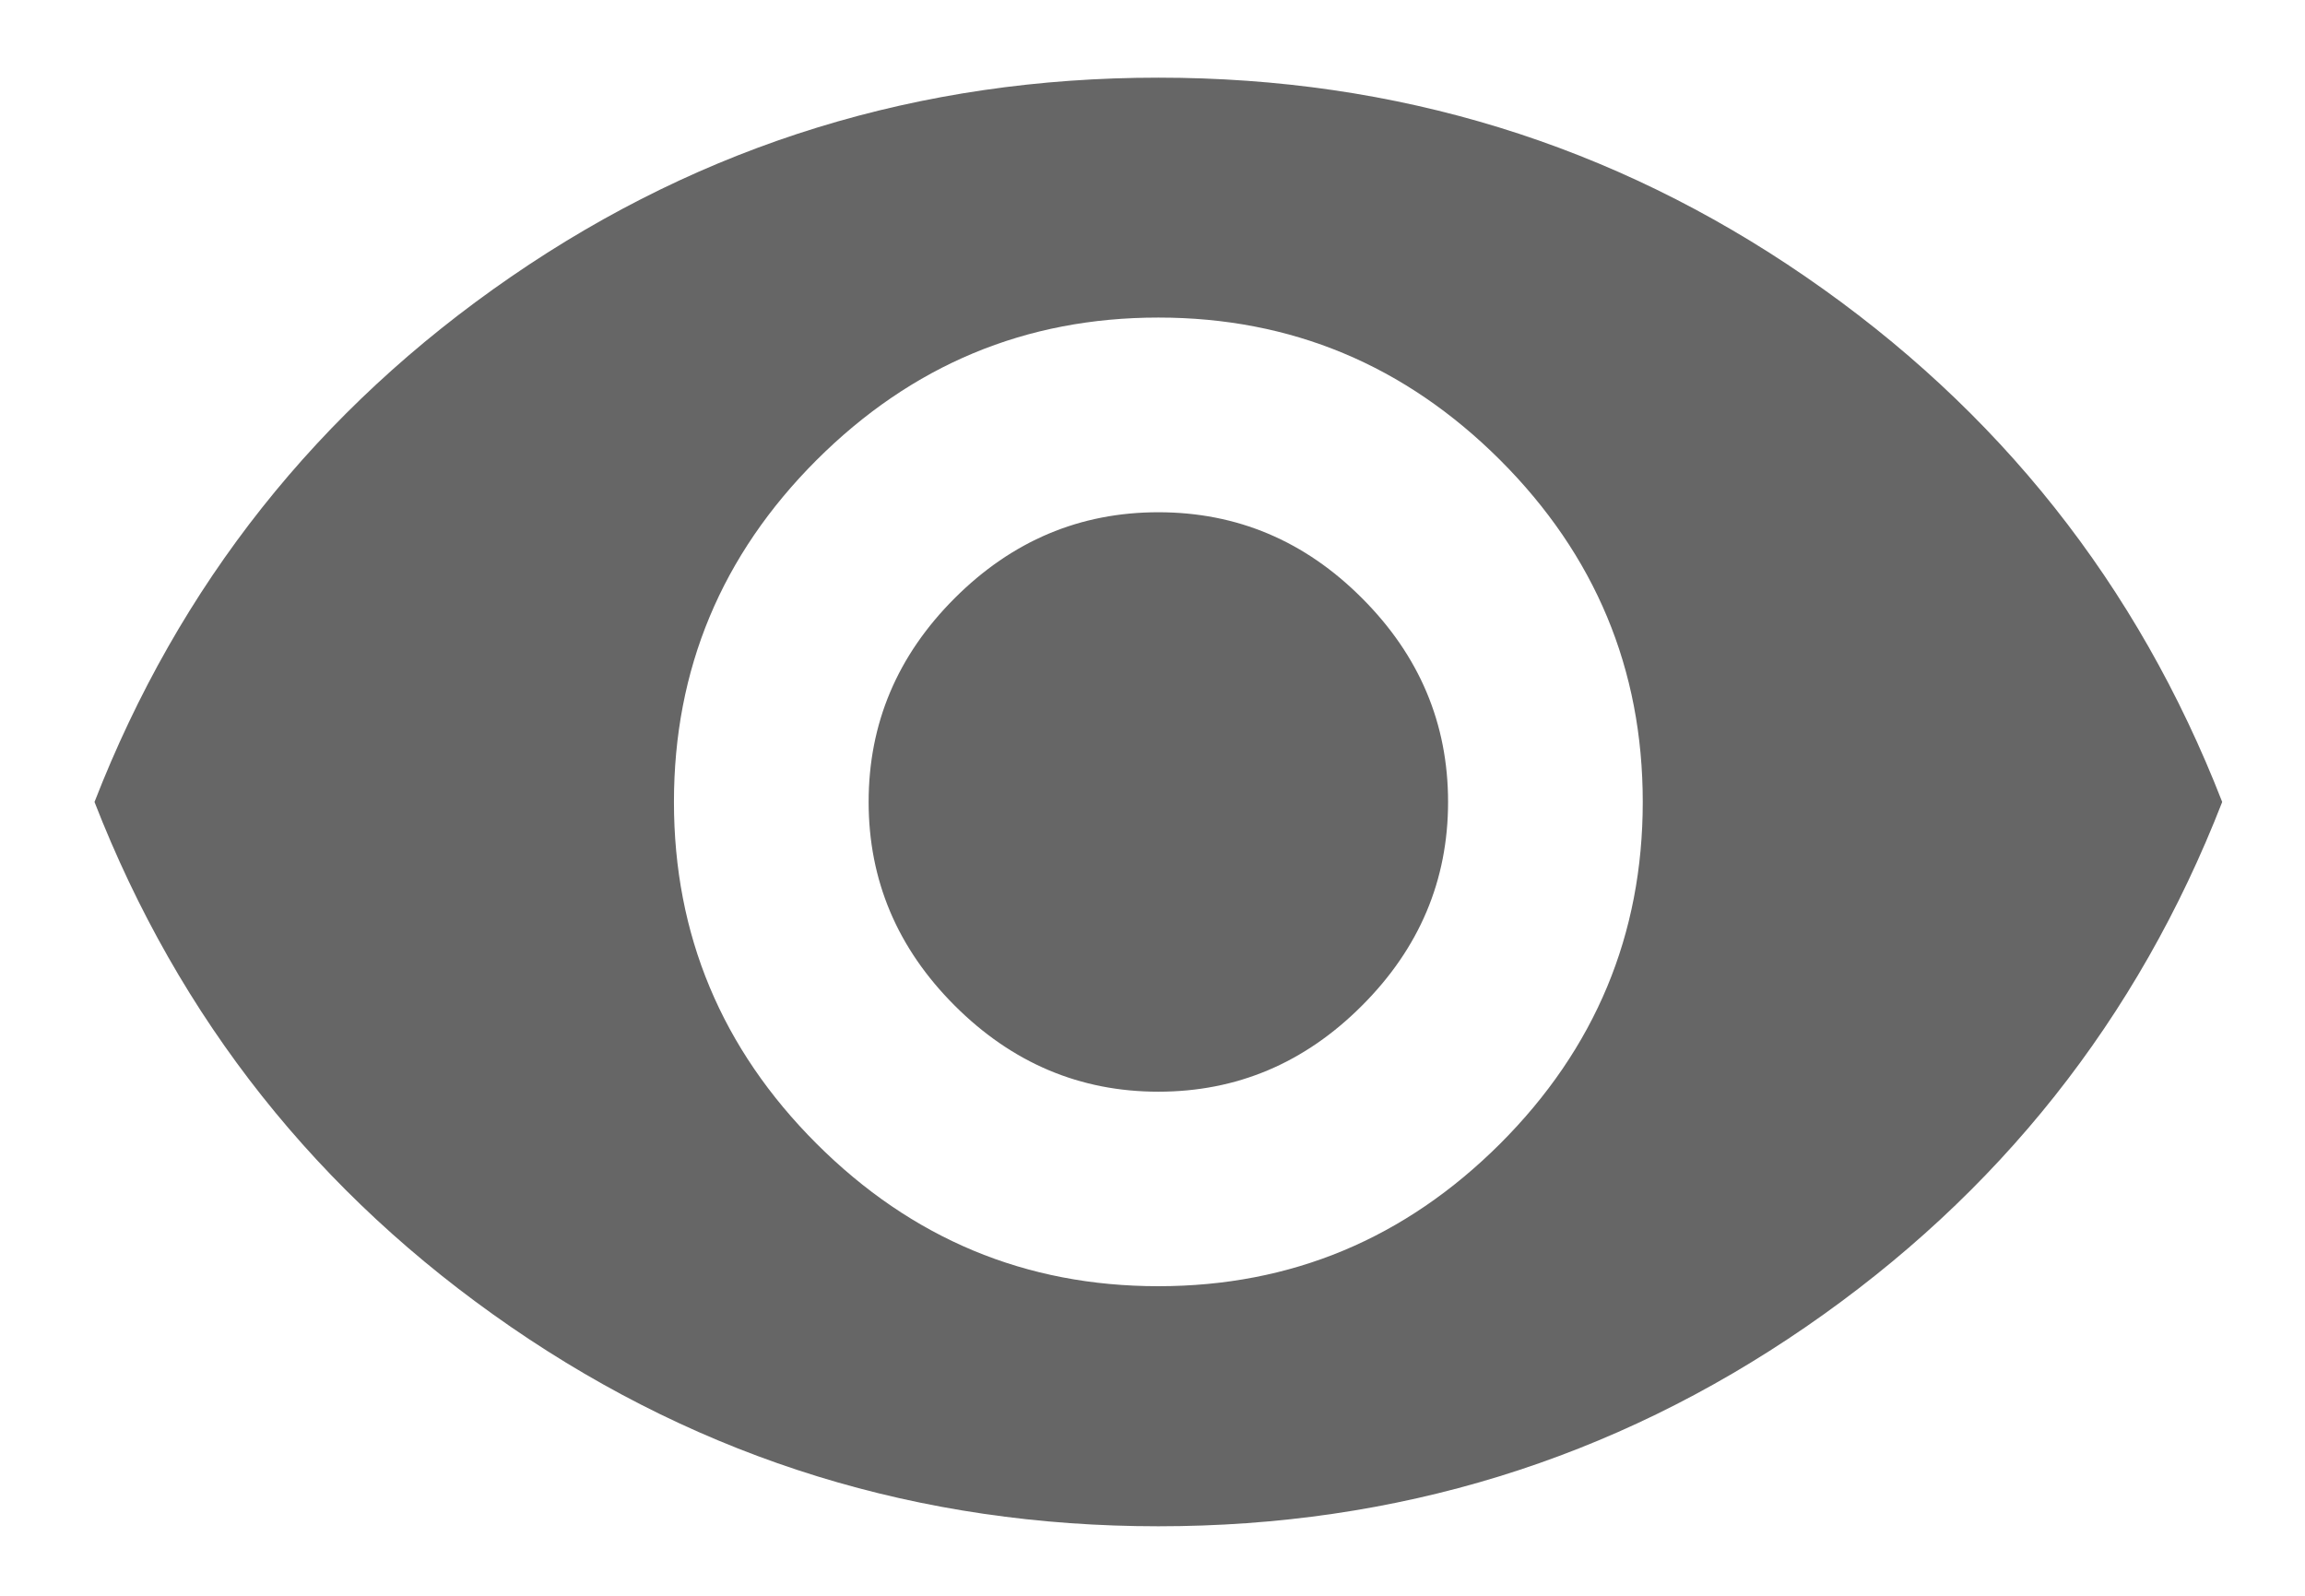 <?xml version="1.0" encoding="UTF-8" standalone="no"?>
<svg width="13px" height="9px" viewBox="0 0 13 9" version="1.1" xmlns="http://www.w3.org/2000/svg" xmlns:xlink="http://www.w3.org/1999/xlink">
    <!-- Generator: Sketch 46.2 (44496) - http://www.bohemiancoding.com/sketch -->
    <title>visibility</title>
    <desc>Created with Sketch.</desc>
    <defs></defs>
    <g id="trang-chu" stroke="none" stroke-width="1" fill="none" fill-rule="evenodd">
        <g id="saostar-pc-home" transform="translate(-597, -1389)" fill="#666666">
            <path d="M603.533,1391.889 C603.976,1391.889 604.359,1392.05 604.682,1392.374 C605.005,1392.697 605.167,1393.08 605.167,1393.523 C605.167,1393.965 605.005,1394.348 604.682,1394.671 C604.359,1394.995 603.976,1395.157 603.533,1395.157 C603.091,1395.157 602.708,1394.995 602.384,1394.671 C602.061,1394.348 601.899,1393.965 601.899,1393.523 C601.899,1393.08 602.061,1392.697 602.384,1392.374 C602.708,1392.05 603.091,1391.889 603.533,1391.889 Z M603.533,1396.254 C604.282,1396.254 604.924,1395.986 605.461,1395.45 C605.997,1394.914 606.265,1394.271 606.265,1393.523 C606.265,1392.774 605.997,1392.131 605.461,1391.595 C604.924,1391.059 604.282,1390.791 603.533,1390.791 C602.784,1390.791 602.142,1391.059 601.605,1391.595 C601.069,1392.131 600.801,1392.774 600.801,1393.523 C600.801,1394.271 601.069,1394.914 601.605,1395.45 C602.142,1395.986 602.784,1396.254 603.533,1396.254 Z M603.533,1389.438 C604.878,1389.438 606.095,1389.812 607.184,1390.561 C608.273,1391.31 609.056,1392.297 609.533,1393.523 C609.056,1394.748 608.273,1395.735 607.184,1396.484 C606.095,1397.233 604.878,1397.608 603.533,1397.608 C602.188,1397.608 600.971,1397.233 599.882,1396.484 C598.793,1395.735 598.01,1394.748 597.533,1393.523 C598.01,1392.297 598.793,1391.31 599.882,1390.561 C600.971,1389.812 602.188,1389.438 603.533,1389.438 Z" id="visibility"></path>
        </g>
    </g>
</svg>